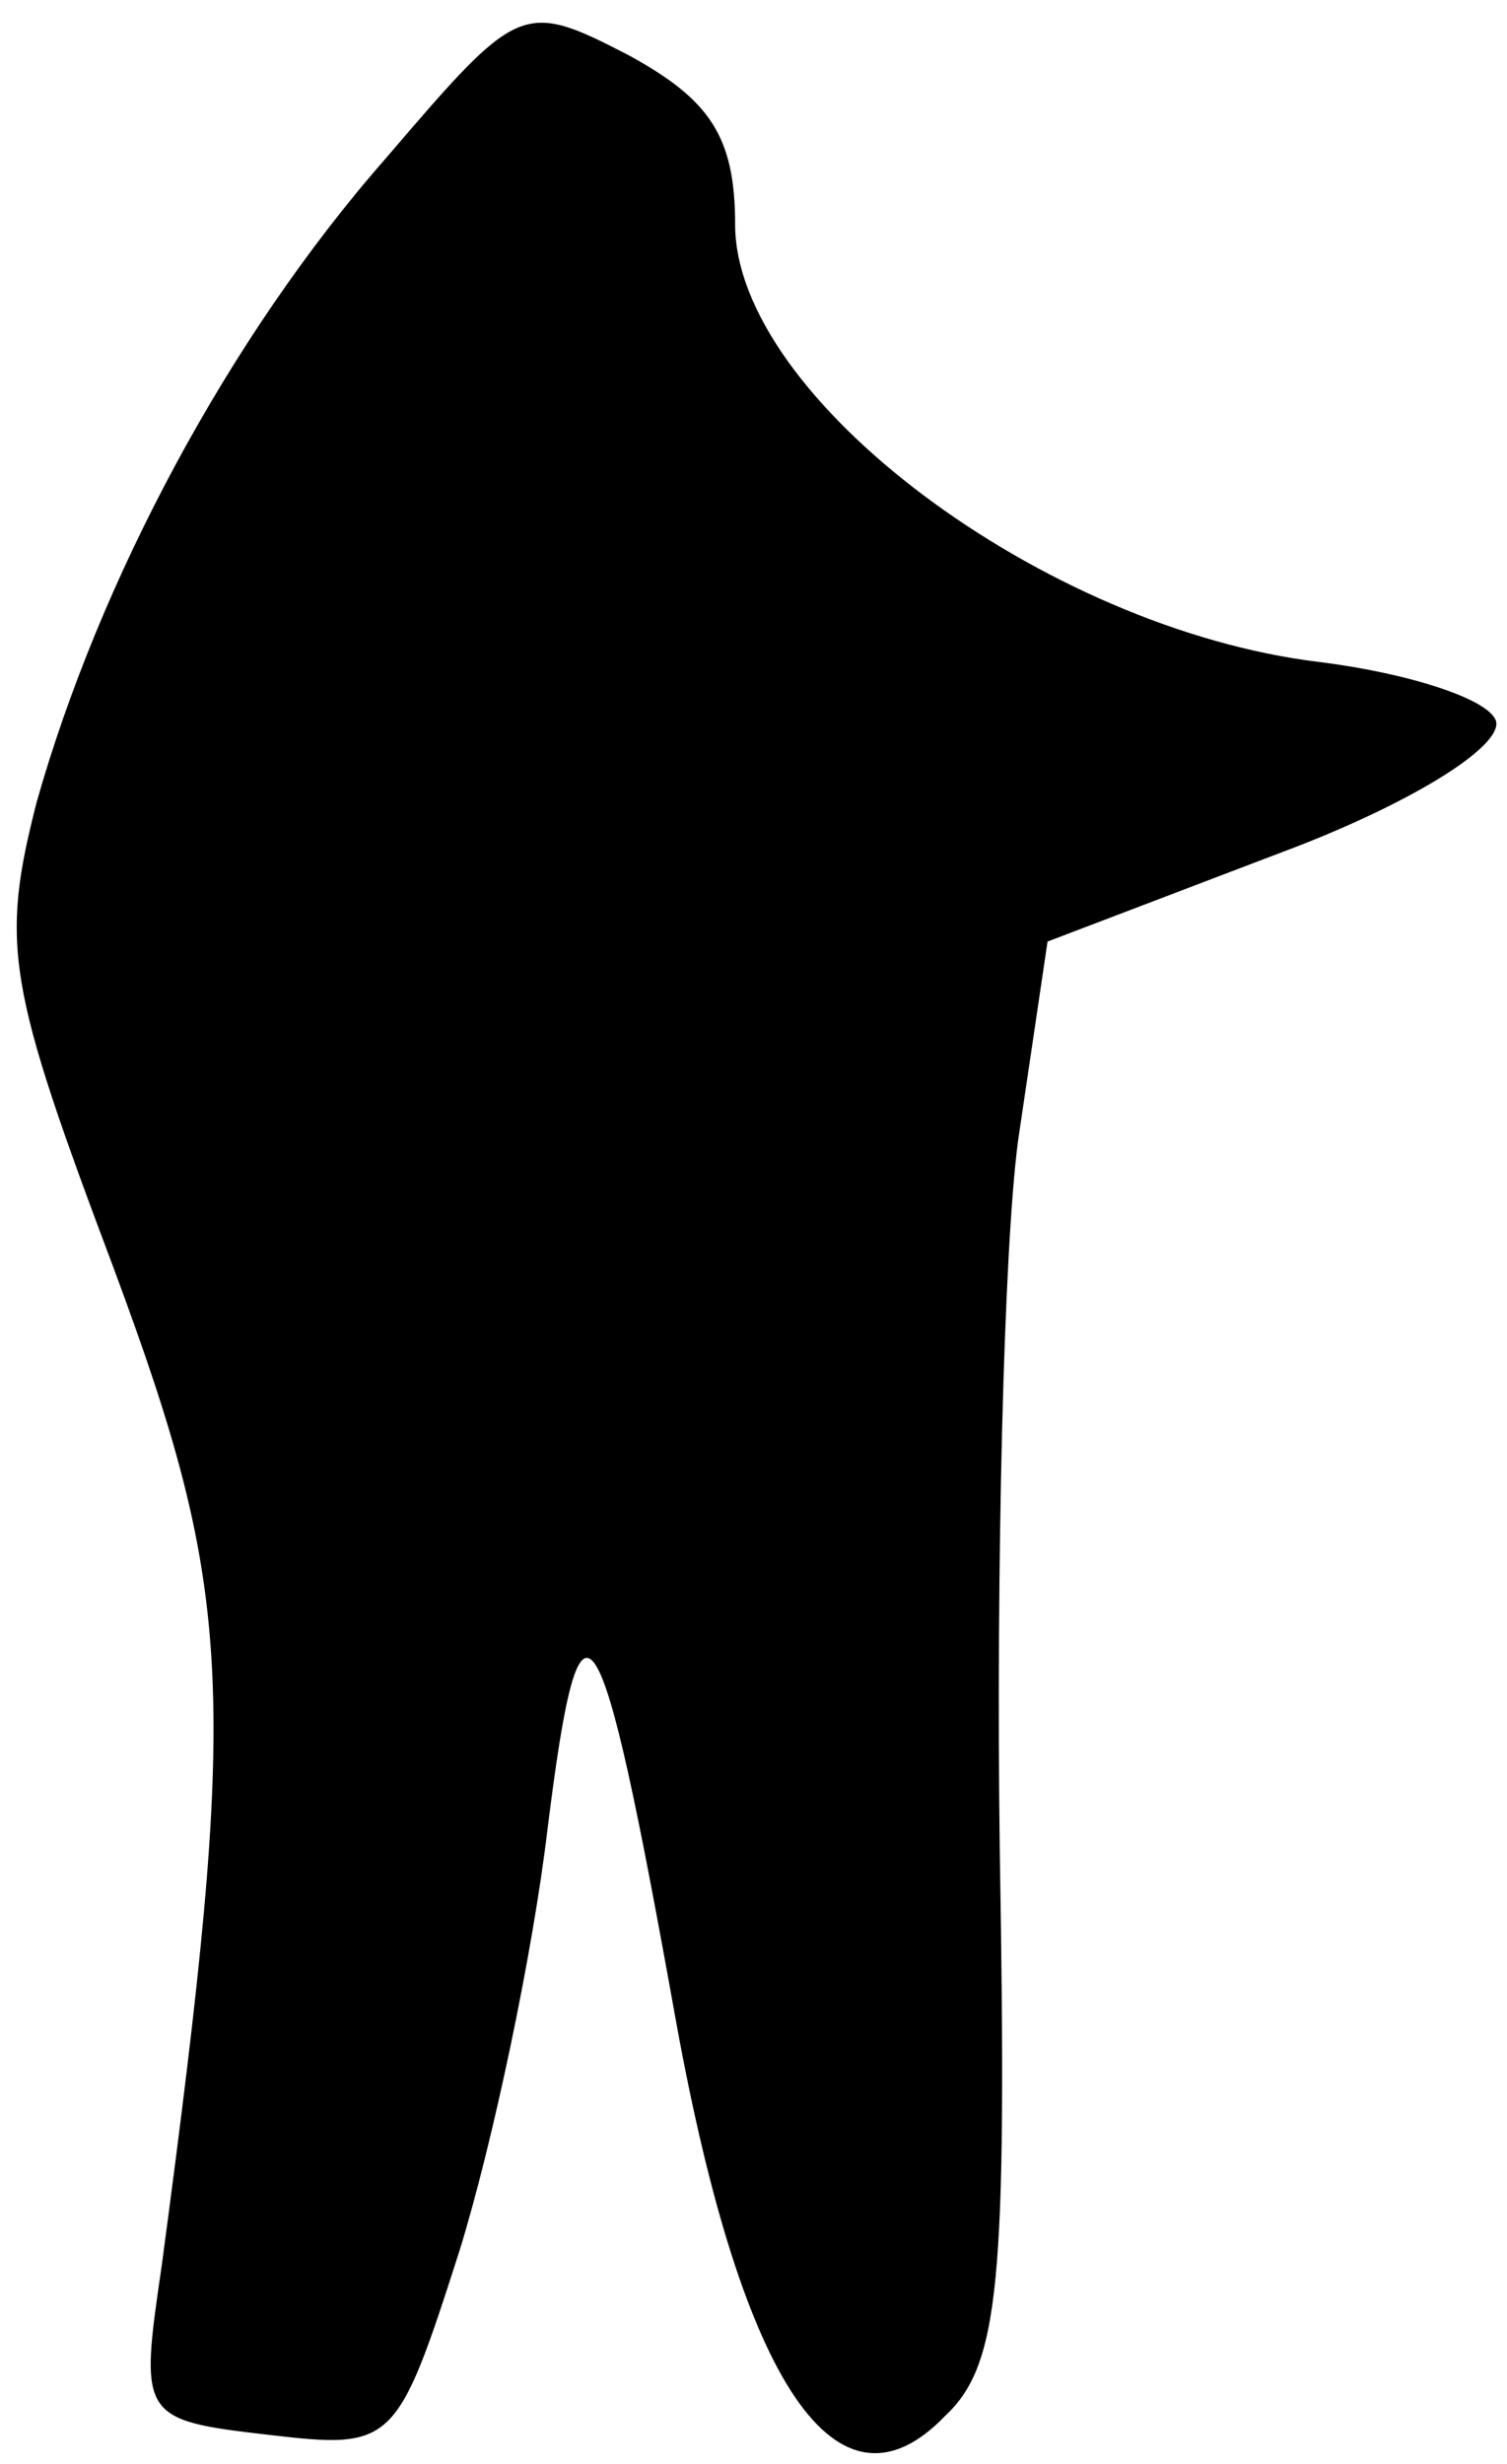 <?xml version="1.0" standalone="no"?>
<!DOCTYPE svg PUBLIC "-//W3C//DTD SVG 20010904//EN"
 "http://www.w3.org/TR/2001/REC-SVG-20010904/DTD/svg10.dtd">
<svg version="1.0" xmlns="http://www.w3.org/2000/svg"
 width="41pt" height="67pt" viewBox="0 0 41 67"
 preserveAspectRatio="xMidYMid meet">
<g transform="translate(0,67) scale(0.1,-0.1)"
fill="#000000" stroke="none">
<path fill="#000000" stroke="none" d="M105 627 c-43 -49 -78 -115 -95 -175
-10 -39 -8 -50 21 -127 33 -89 34 -114 13 -271 -6 -41 -6 -42 29 -46 34 -4 35
-3 52 50 9 29 20 81 24 115 9 72 14 64 35 -53 18 -99 44 -137 73 -107 15 14
17 36 15 154 -1 76 1 163 5 193 l8 54 63 24 c35 13 61 29 59 36 -2 6 -24 13
-48 16 -75 9 -159 72 -159 119 0 24 -7 34 -29 46 -29 15 -30 14 -66 -28z"/>
</g>
</svg>
